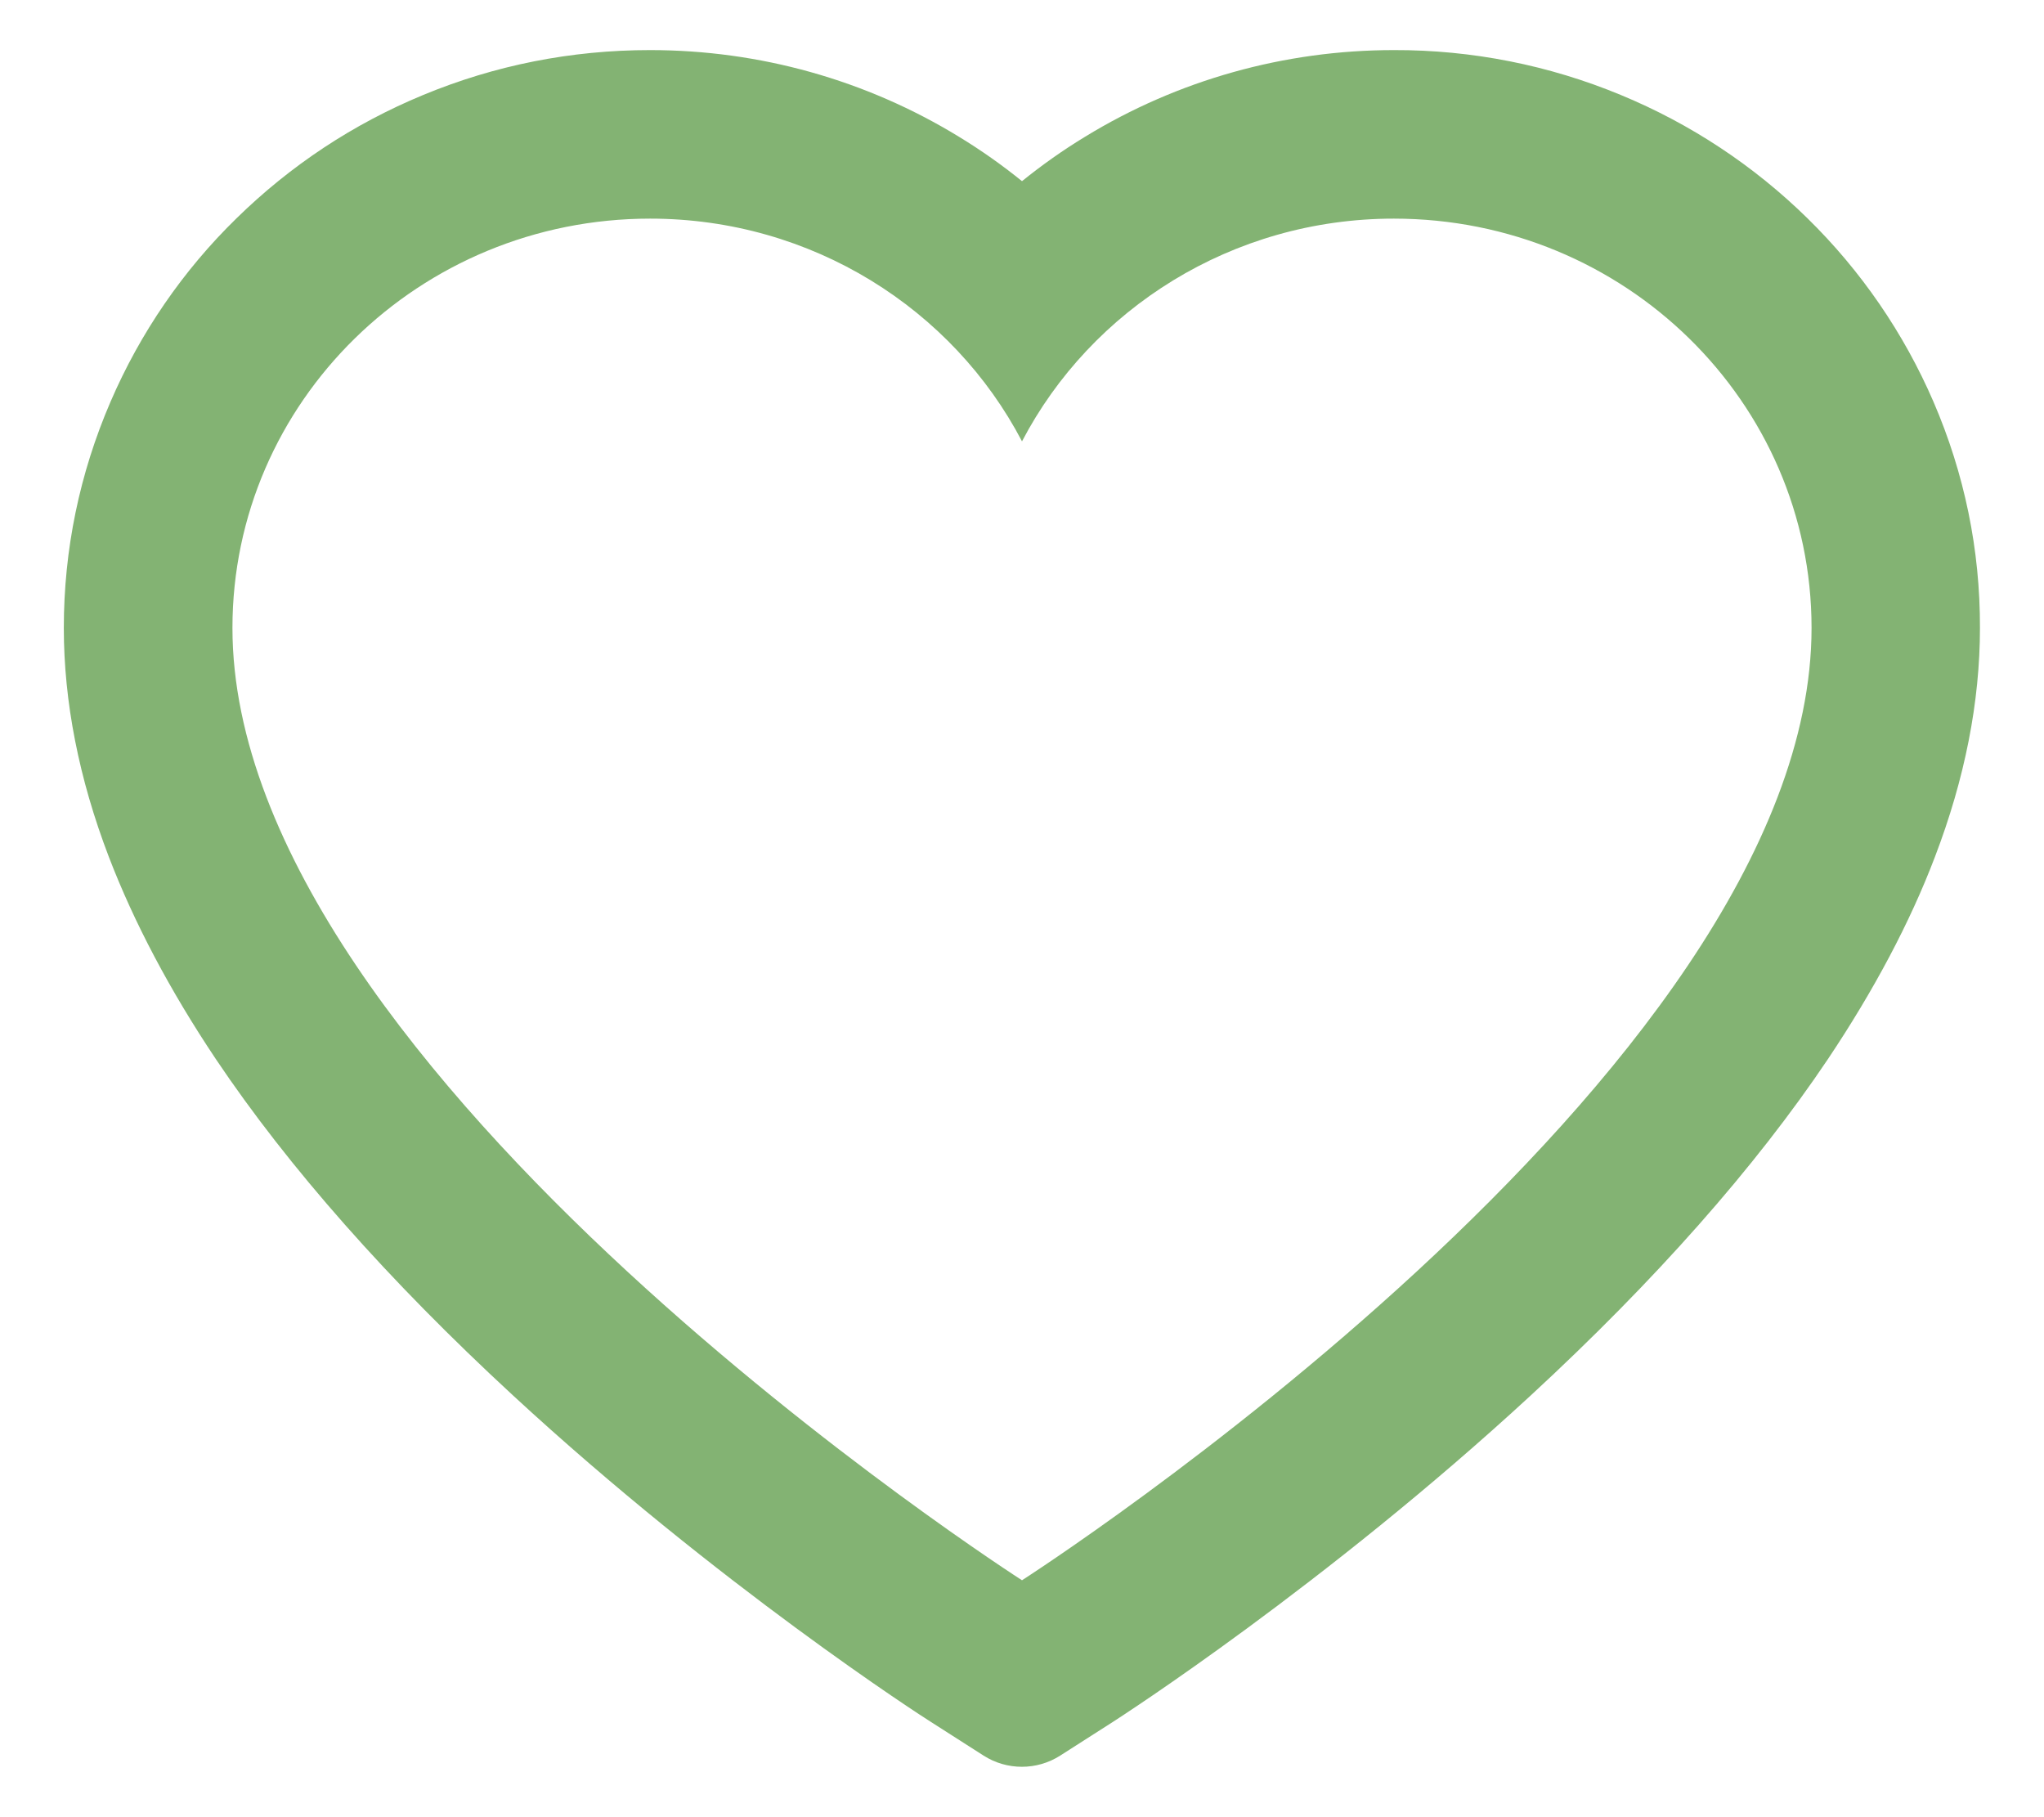 <svg width="18" height="16" viewBox="0 0 18 16" fill="none" xmlns="http://www.w3.org/2000/svg">
<path d="M17.027 3.538C16.765 2.932 16.388 2.383 15.916 1.921C15.444 1.458 14.887 1.09 14.275 0.837C13.642 0.574 12.962 0.439 12.275 0.441C11.312 0.441 10.373 0.704 9.557 1.203C9.361 1.322 9.176 1.453 9 1.595C8.824 1.453 8.639 1.322 8.443 1.203C7.627 0.704 6.688 0.441 5.725 0.441C5.031 0.441 4.359 0.574 3.725 0.837C3.111 1.091 2.559 1.456 2.084 1.921C1.611 2.382 1.234 2.932 0.973 3.538C0.701 4.169 0.562 4.839 0.562 5.529C0.562 6.179 0.695 6.857 0.959 7.546C1.18 8.122 1.496 8.72 1.9 9.324C2.541 10.279 3.422 11.275 4.516 12.285C6.328 13.958 8.123 15.115 8.199 15.162L8.662 15.458C8.867 15.589 9.131 15.589 9.336 15.458L9.799 15.162C9.875 15.113 11.668 13.958 13.482 12.285C14.576 11.275 15.457 10.279 16.098 9.324C16.502 8.72 16.82 8.122 17.039 7.546C17.303 6.857 17.436 6.179 17.436 5.529C17.438 4.839 17.299 4.169 17.027 3.538ZM9 13.914C9 13.914 2.047 9.458 2.047 5.529C2.047 3.538 3.693 1.925 5.725 1.925C7.152 1.925 8.391 2.722 9 3.886C9.609 2.722 10.848 1.925 12.275 1.925C14.307 1.925 15.953 3.538 15.953 5.529C15.953 9.458 9 13.914 9 13.914Z" fill="#83B373"/>
</svg>
